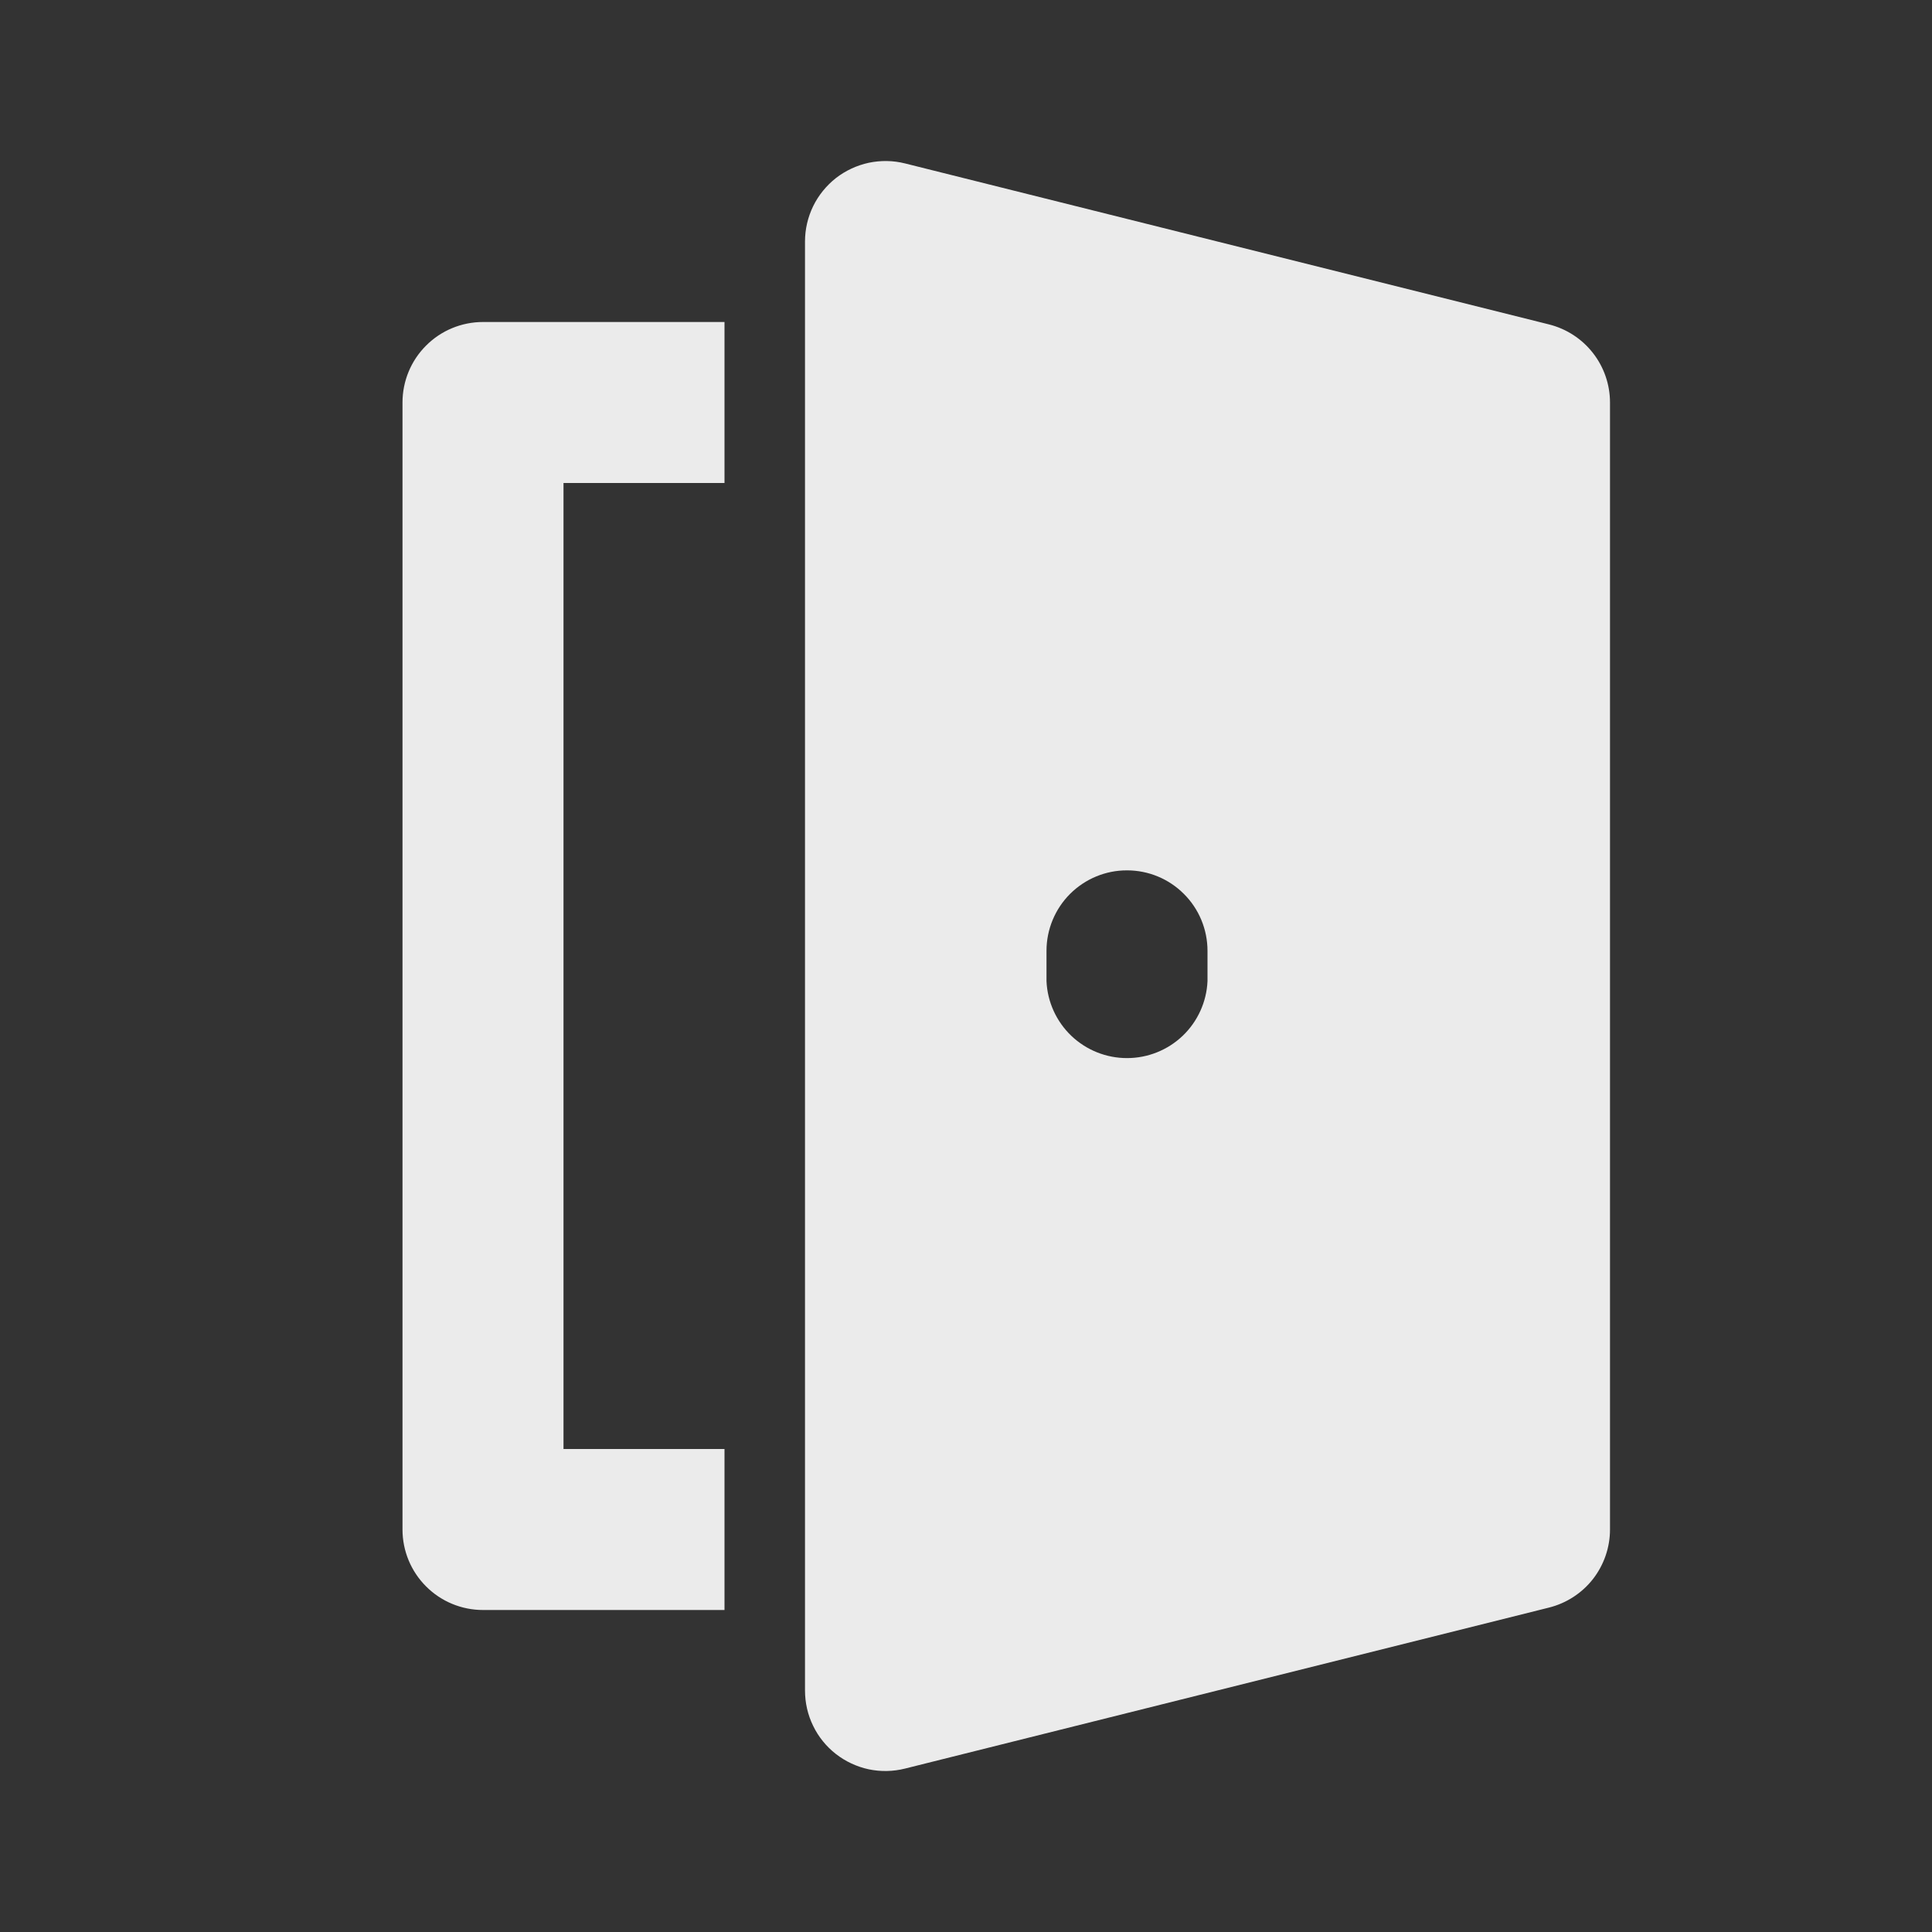 <svg width="24" height="24" viewBox="0 0 24 24" fill="none" xmlns="http://www.w3.org/2000/svg">
<rect x="0" y="0" width="24" height="24" fill="#333333" stroke="none"/>
<path d="M5 5V19C5 19.265 5.105 19.52 5.293 19.707C5.48 19.895 5.735 20 6 20H9V18H7V6H9V4H6C5.735 4 5.48 4.105 5.293 4.293C5.105 4.48 5 4.735 5 5ZM19.242 4.03L11.242 2.03C11.095 1.993 10.941 1.991 10.792 2.022C10.644 2.054 10.504 2.119 10.384 2.212C10.265 2.306 10.168 2.425 10.101 2.562C10.035 2.698 10 2.848 10 3V21C10 21.152 10.034 21.302 10.101 21.439C10.167 21.576 10.264 21.695 10.384 21.789C10.504 21.882 10.643 21.947 10.792 21.979C10.941 22.01 11.095 22.007 11.242 21.97L19.242 19.97C19.458 19.916 19.651 19.791 19.788 19.616C19.925 19.44 20 19.223 20 19V5C20 4.777 19.925 4.56 19.788 4.385C19.651 4.209 19.458 4.084 19.242 4.03ZM15 12.188C14.989 12.445 14.878 12.689 14.692 12.867C14.505 13.045 14.258 13.144 14 13.144C13.742 13.144 13.495 13.045 13.308 12.867C13.122 12.689 13.011 12.445 13 12.188V11.811C13 11.546 13.106 11.291 13.293 11.104C13.481 10.917 13.735 10.811 14.001 10.812C14.266 10.812 14.52 10.917 14.707 11.105C14.895 11.292 15 11.547 15 11.812V12.188Z" fill="white" fill-opacity="0.9"/>
</svg>
